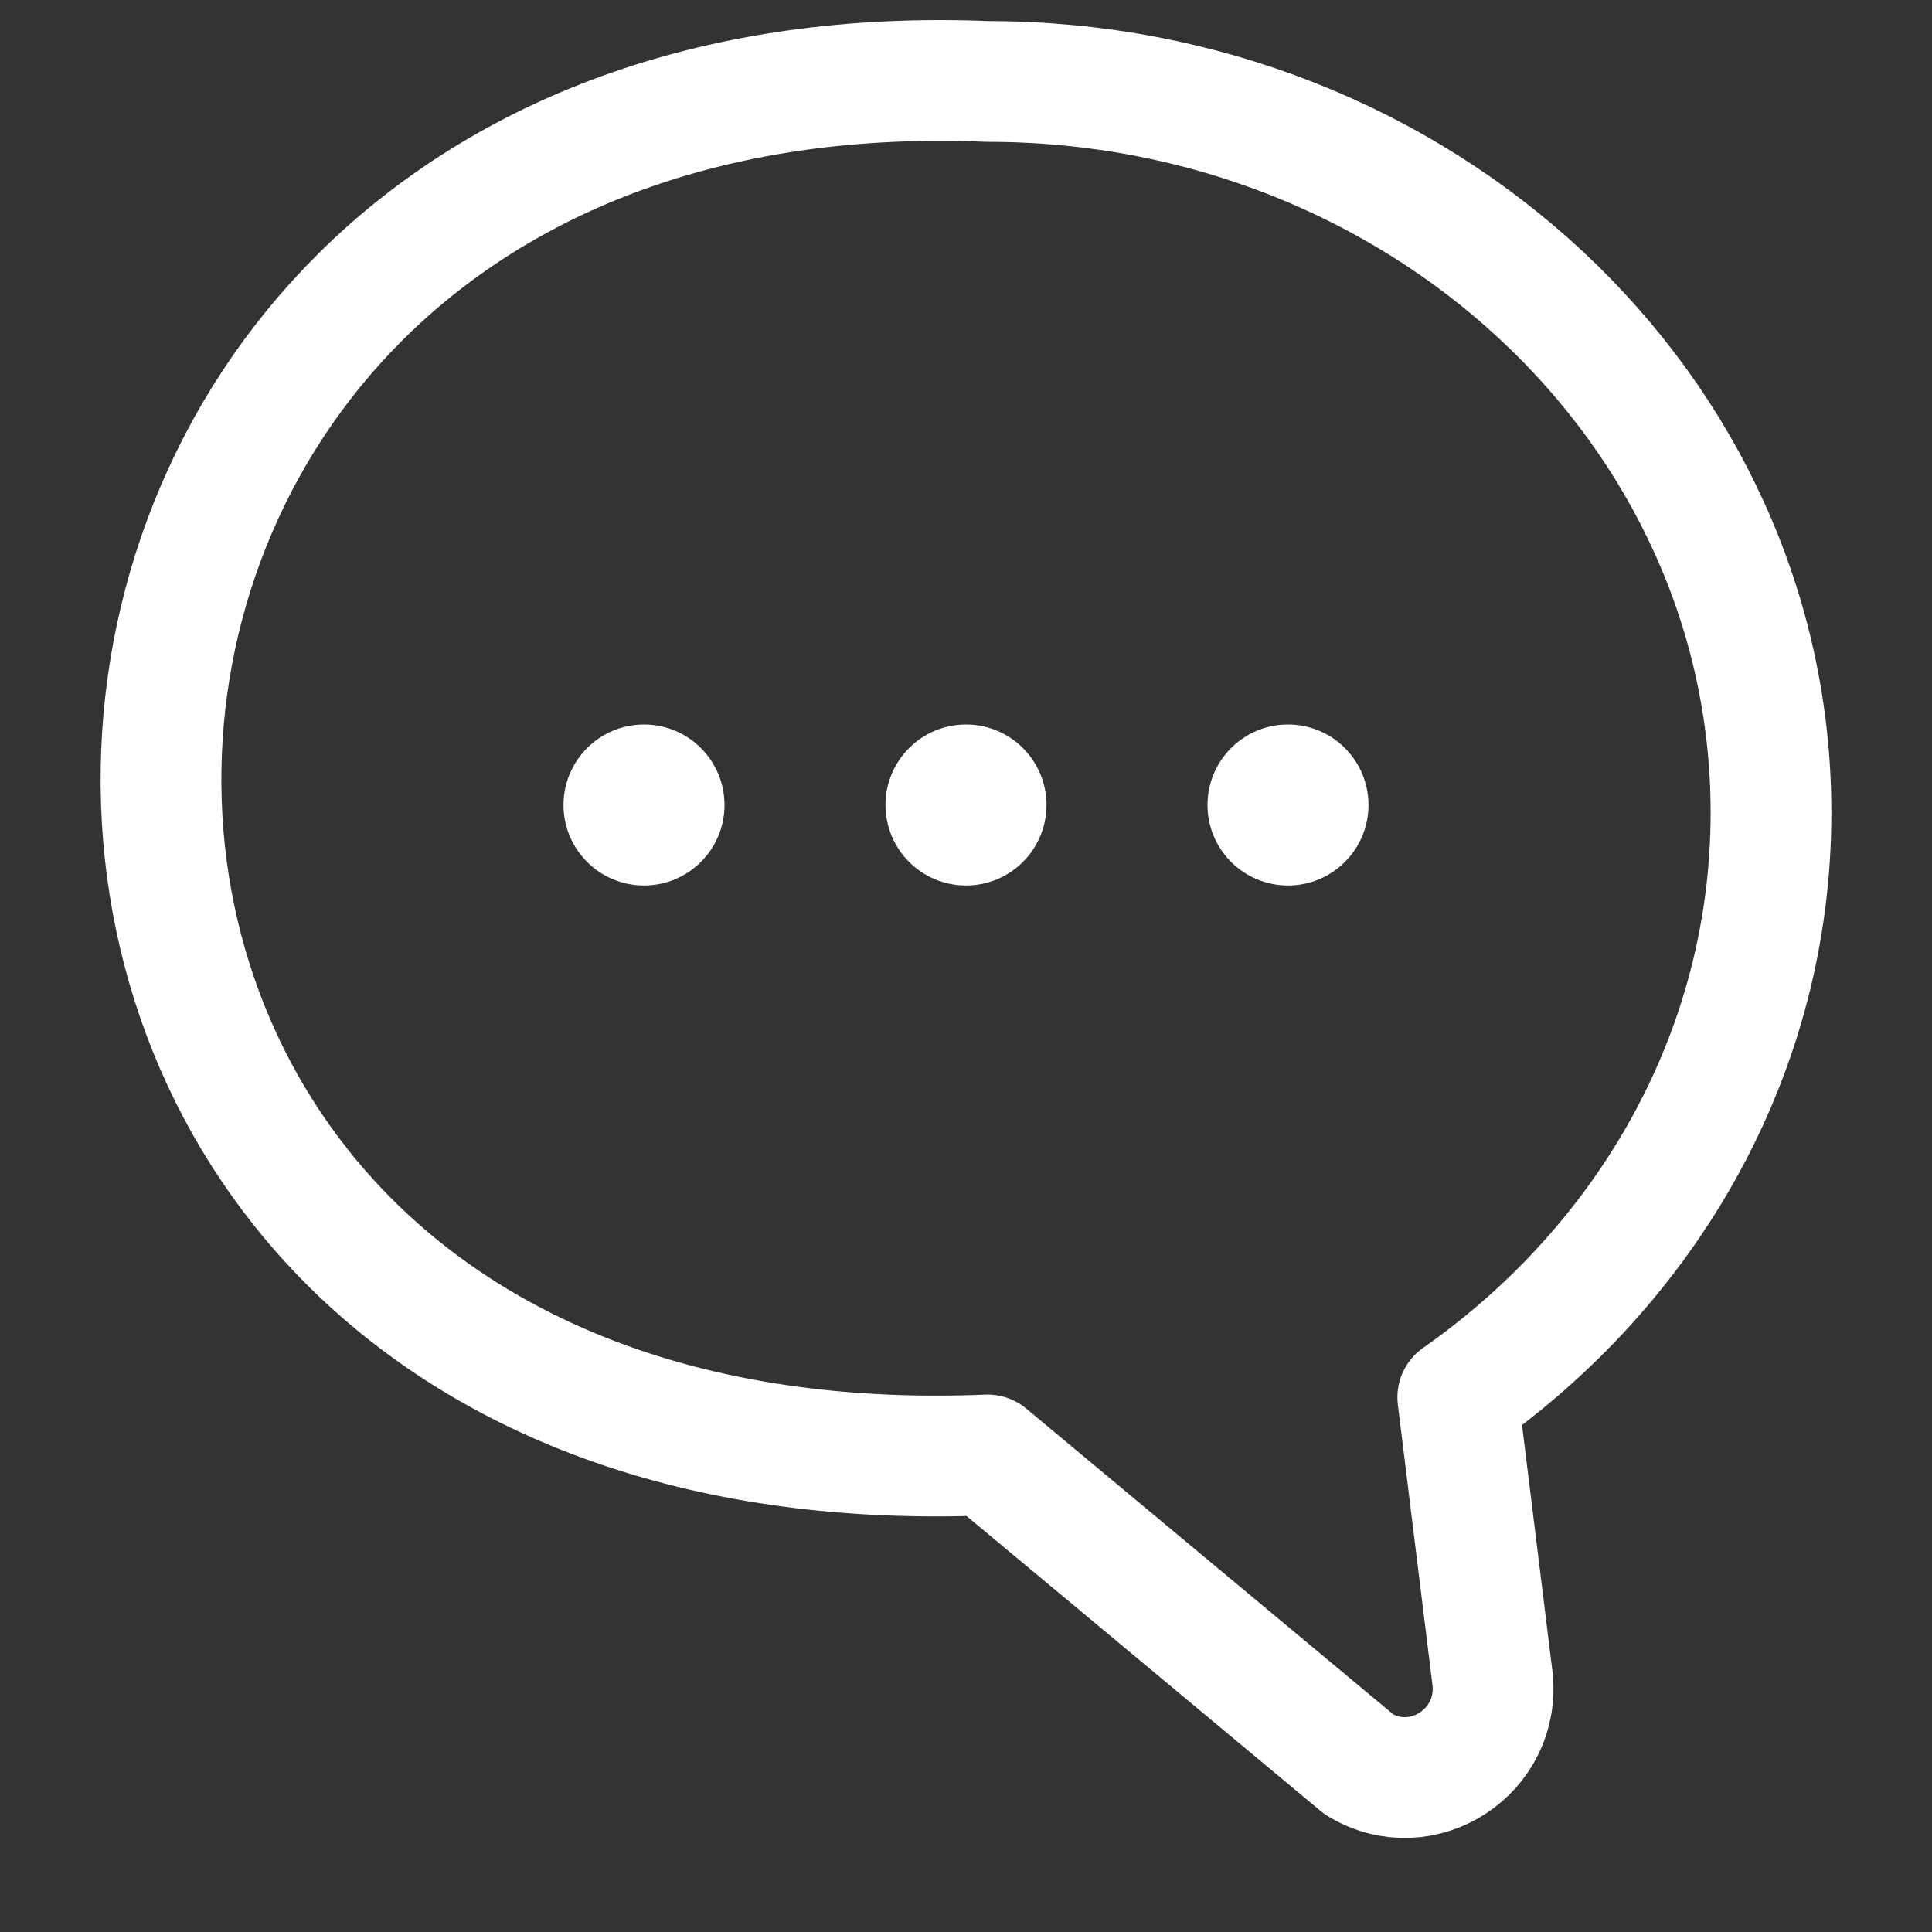<svg width="24" height="24" viewBox="0 0 24 24" fill="none" xmlns="http://www.w3.org/2000/svg">
<rect x="0" y="0" width="24" height="24" fill="#333333" stroke="none"/>
<path d="M18.539 20.84L18.109 17.358C20.468 15.704 22 13.07 22 10.094C22 5.079 17.646 1.012 12.268 1.012C-1.146 0.461 -1.697 18.647 12.268 18.074L16.886 21.921C17.669 22.395 18.649 21.755 18.539 20.84Z" stroke="white" stroke-width="1.5" stroke-linecap="round" stroke-linejoin="round"/>
<circle cx="8" cy="10" r="1" fill="white"/>
<circle cx="12" cy="10" r="1" fill="white"/>
<circle cx="16" cy="10" r="1" fill="white"/>
</svg>

